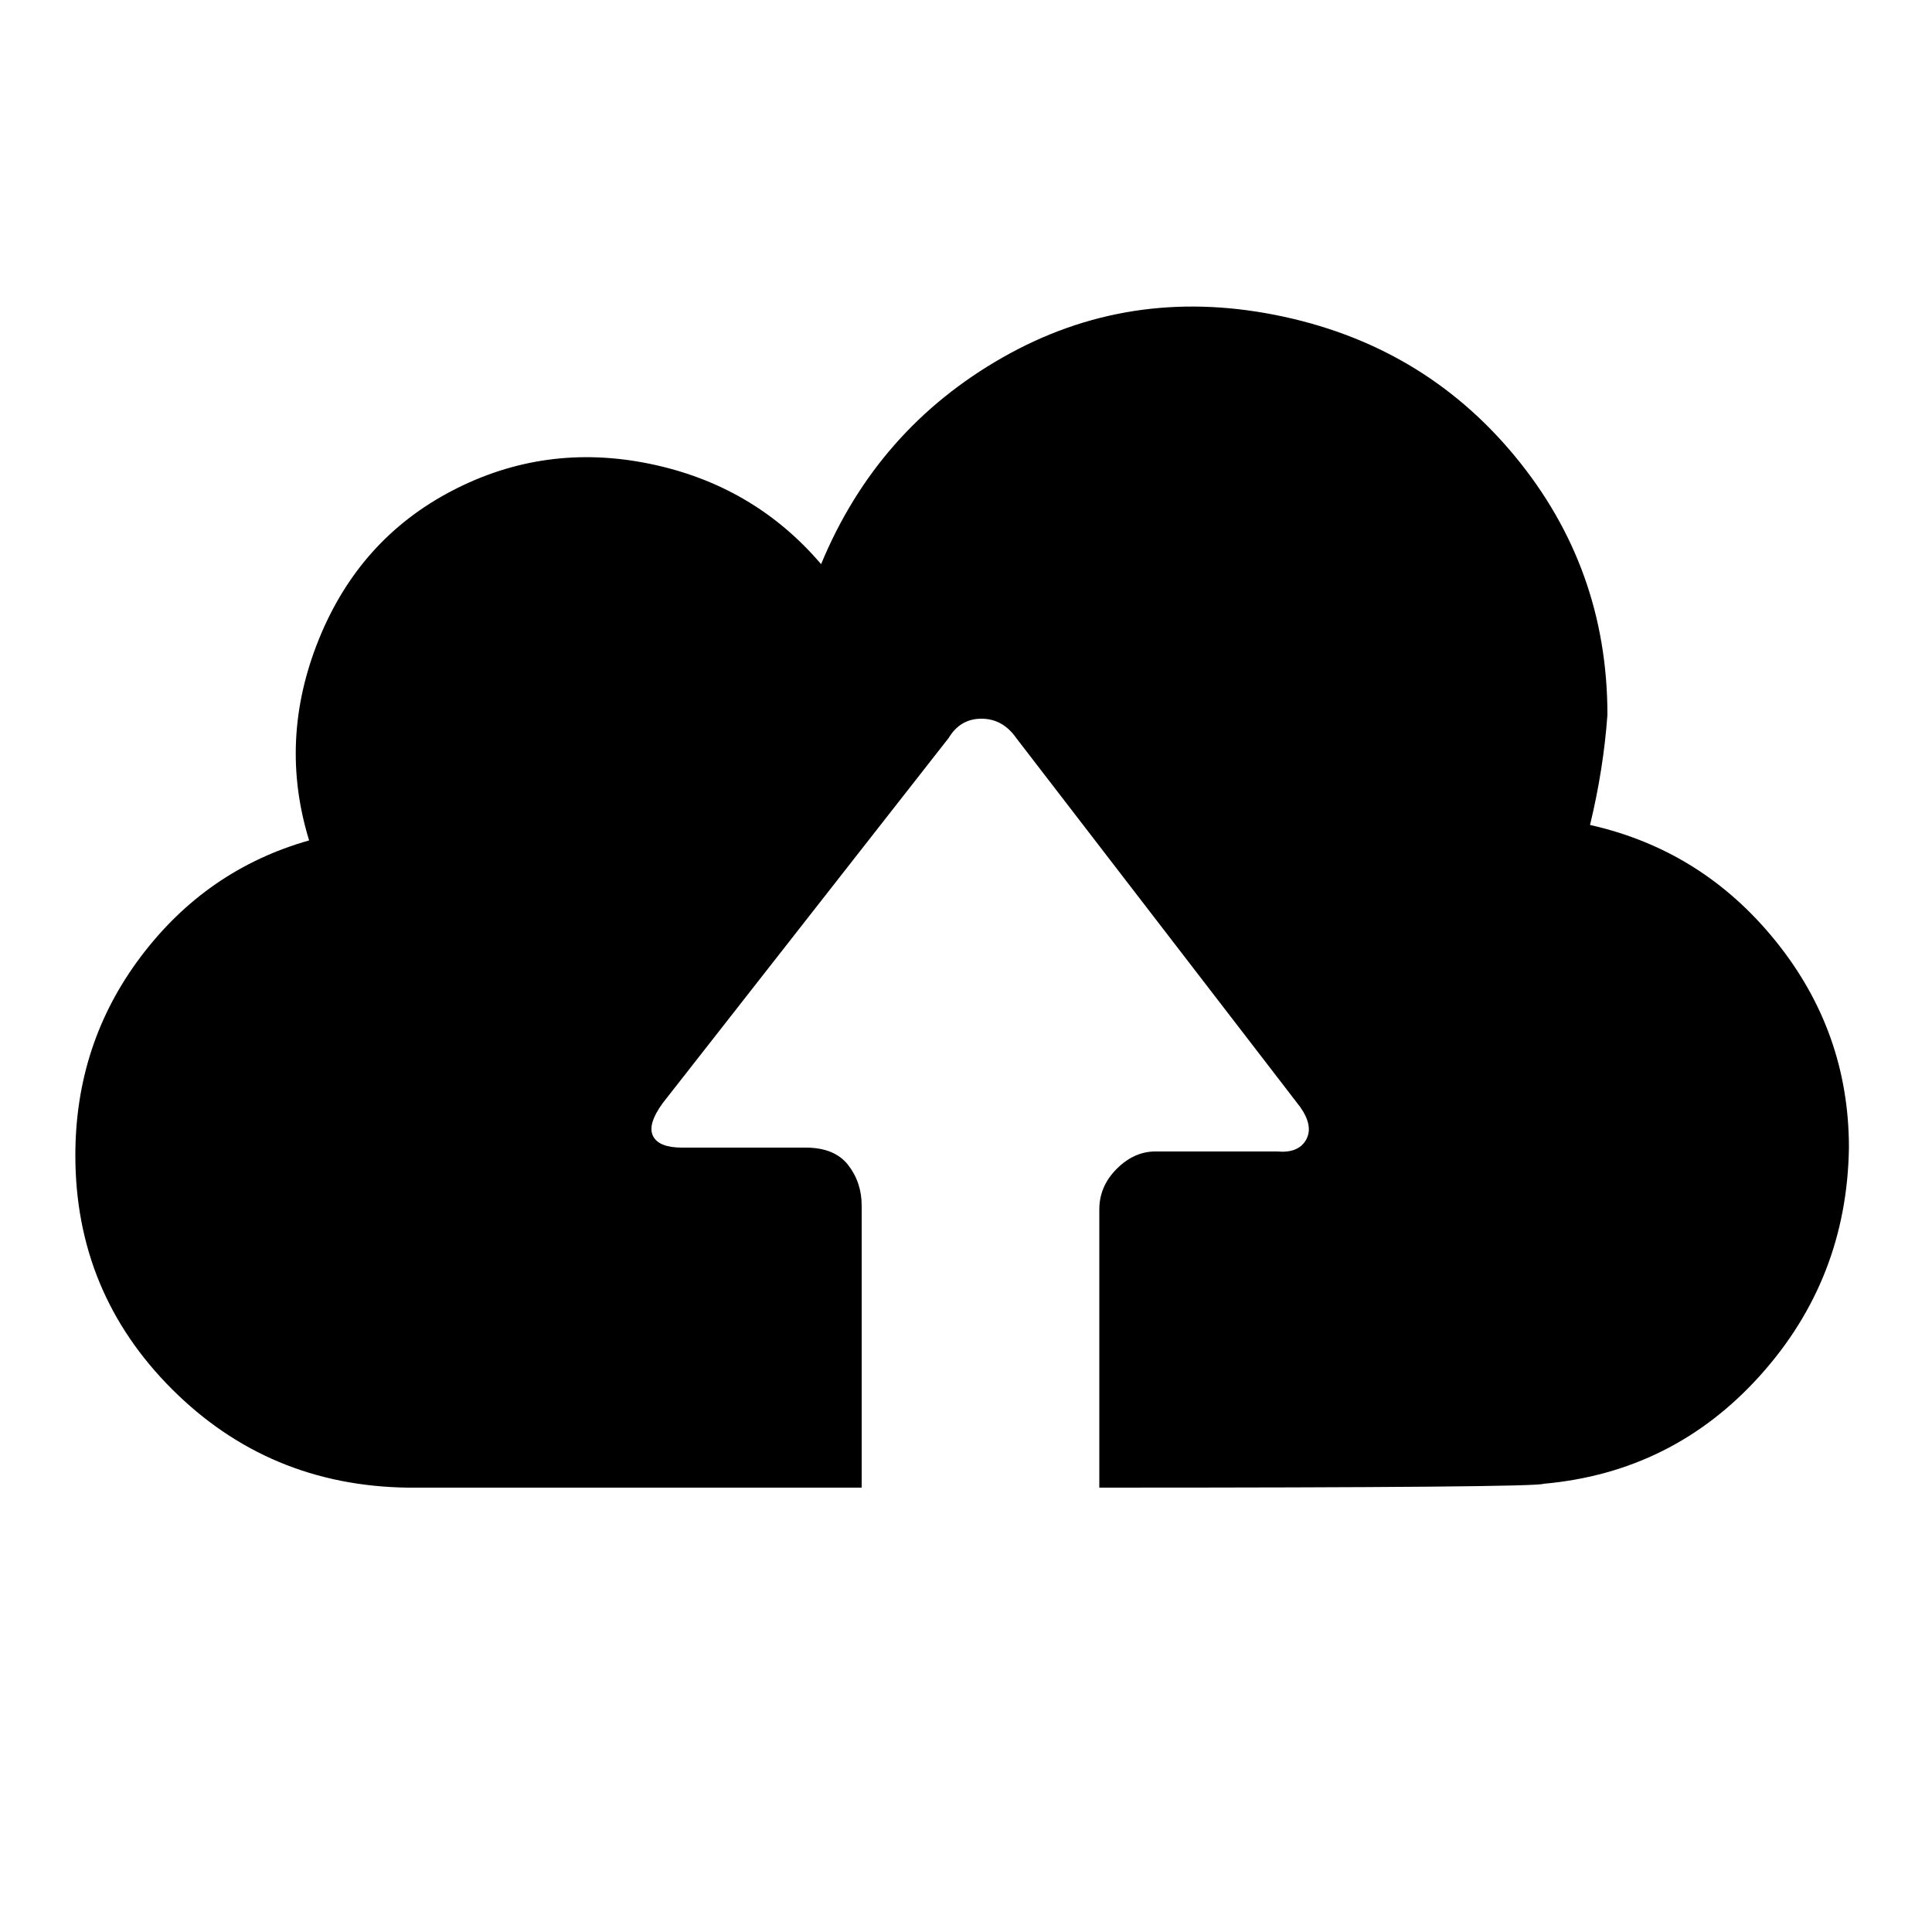 <svg xmlns="http://www.w3.org/2000/svg" viewBox="0 0 1000 1000"><path d="M823 427q7-29 9-57 0-76-48-134t-124-73-141 22-94 107q-35-41-89-52t-102 14-69 77-5 104q-53 15-87 60T39 598q0 71 50 121t122 51h235V624q0-12-7-21t-22-9h-64q-12 0-15-6t5-17l148-189q6-10 17-10t18 10l147 191q7 10 3 17t-15 6h-63q-11 0-20 9t-9 21v144q226 0 230-2 67-6 112-56t46-118q0-60-38-107t-96-60z"/></svg>